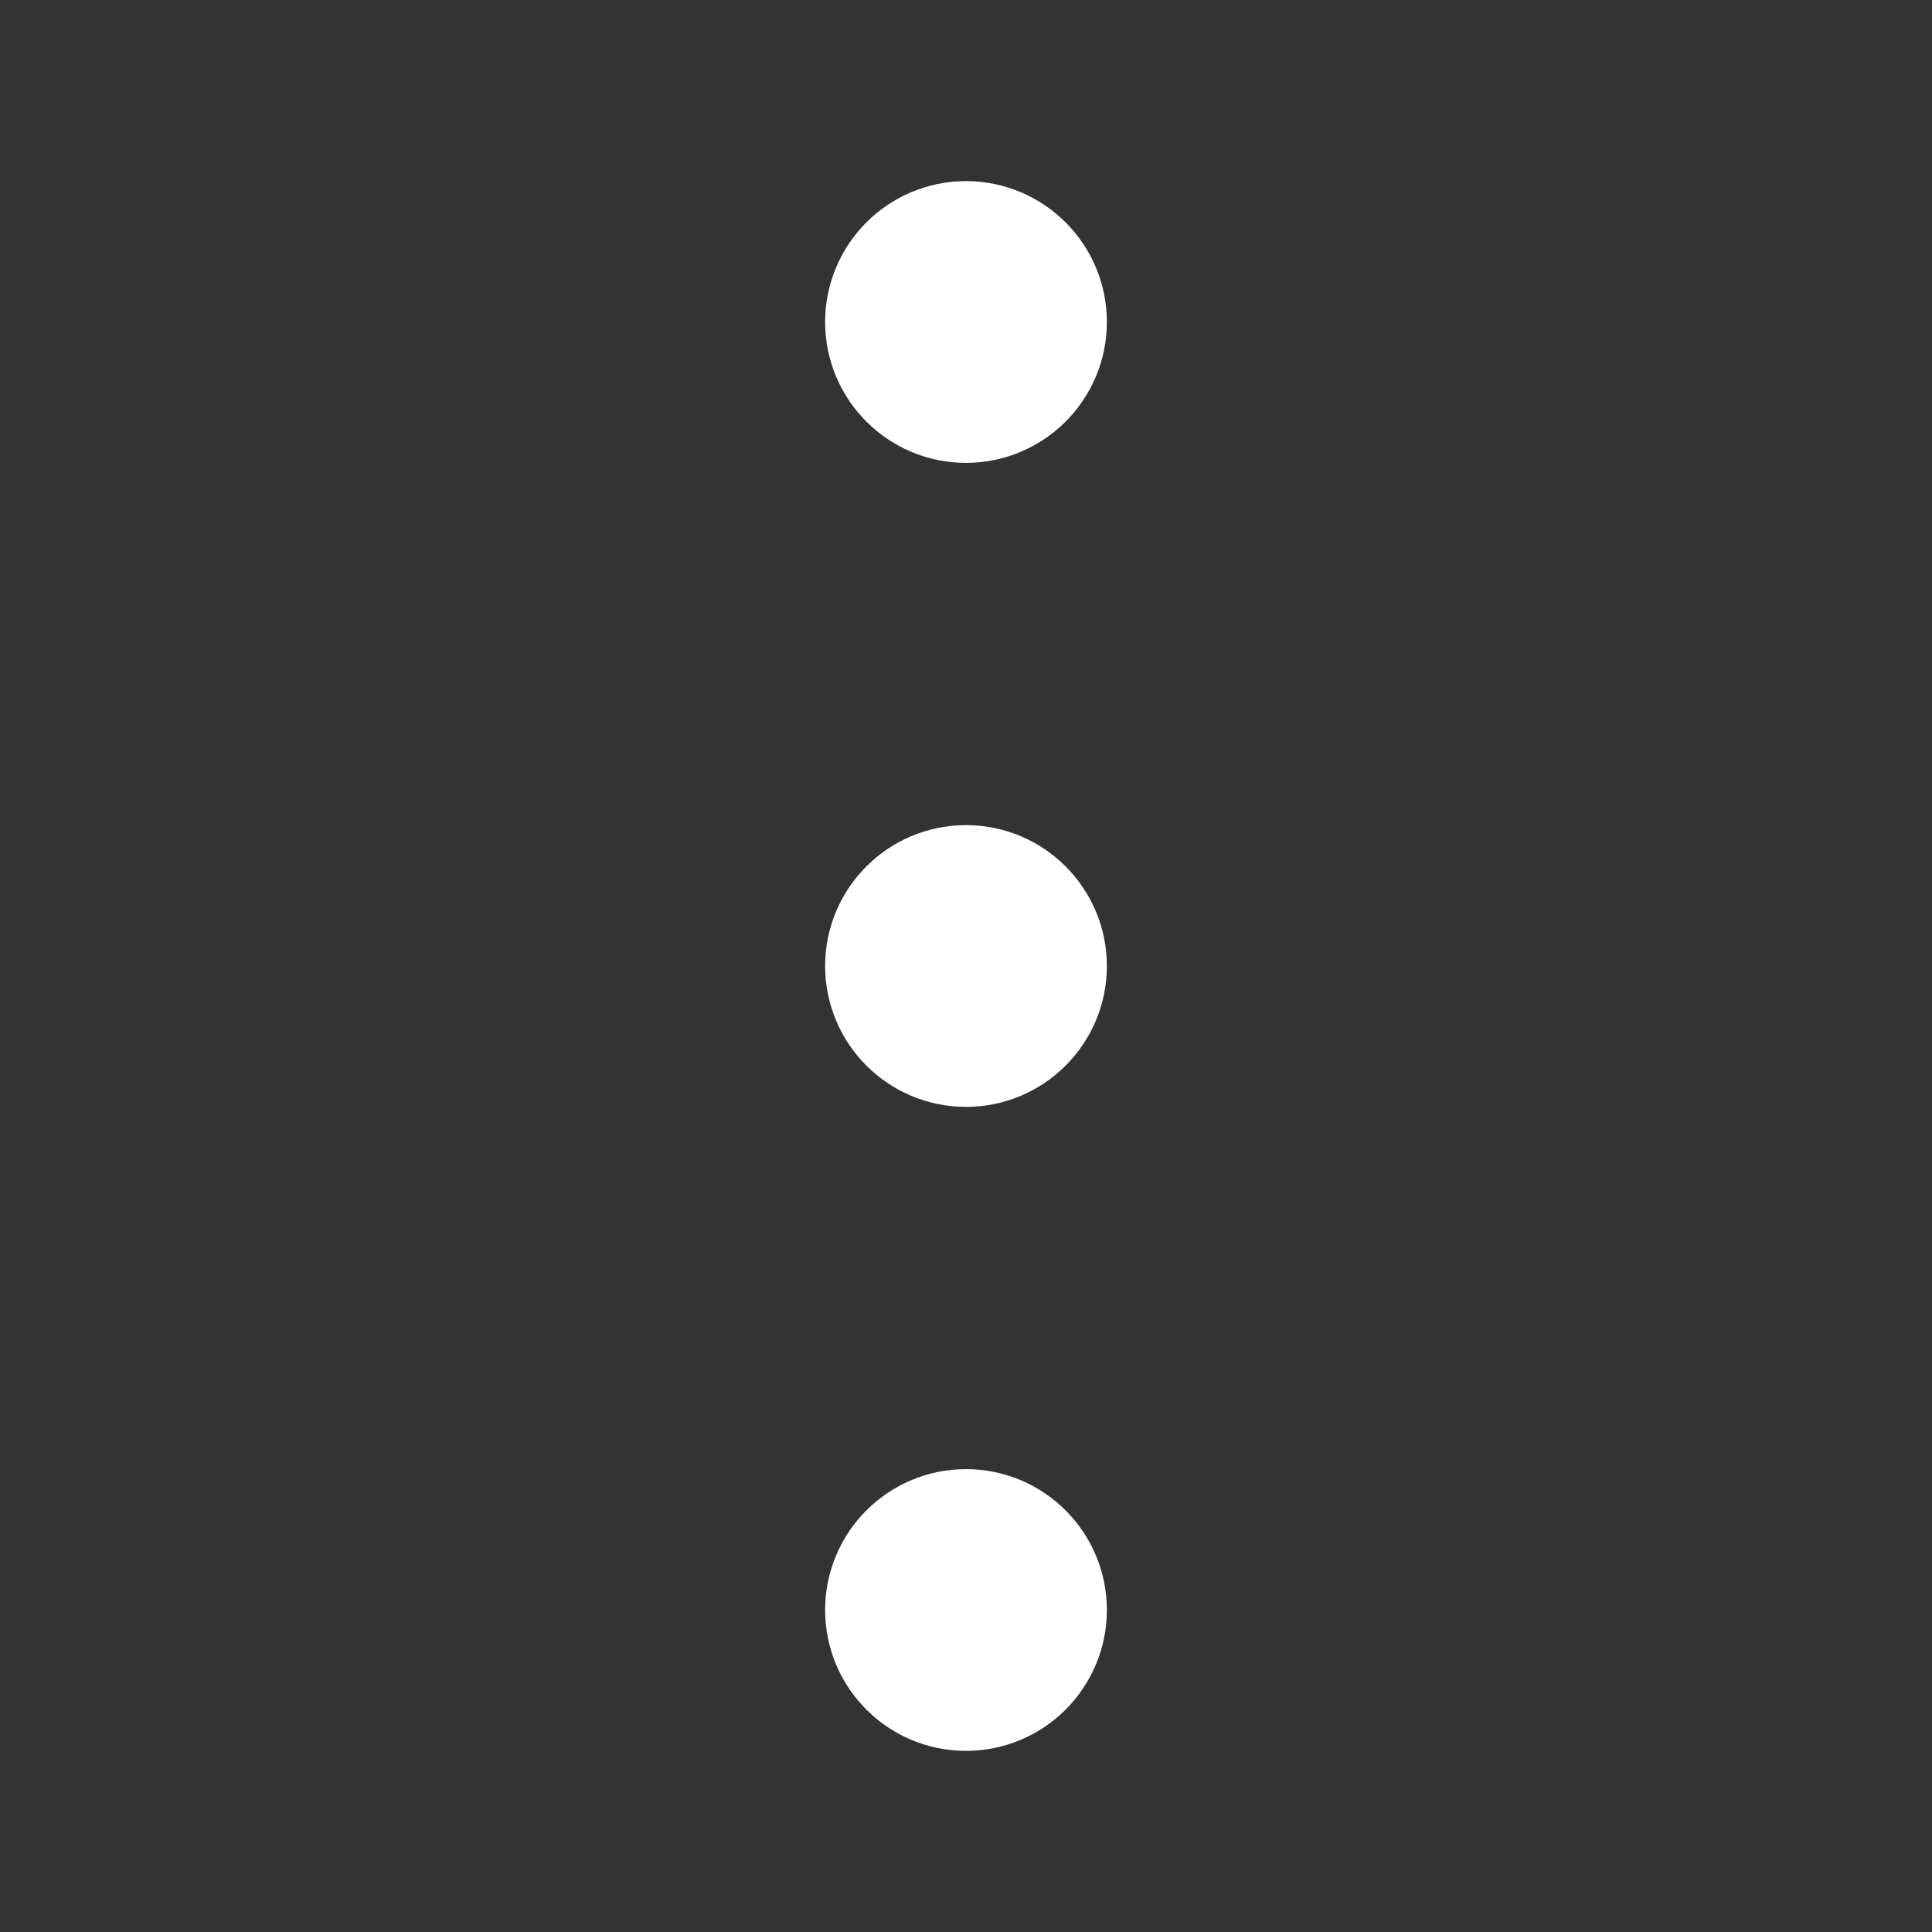<svg fill="none" height="24" viewBox="0 0 24 24" width="24" xmlns="http://www.w3.org/2000/svg"><rect x="0" y="0" width="24" height="24" fill="#333333" stroke="none"/><g fill="#fff" stroke="#fff" stroke-linecap="round" stroke-linejoin="round" stroke-width="1.5"><path d="m12 13c.552 0 1-.448 1-1s-.448-1-1-1-1 .448-1 1 .448 1 1 1z"/><path d="m12 5c.552 0 1-.448 1-1s-.448-1-1-1-1 .448-1 1 .448 1 1 1z"/><path d="m12 21c.552 0 1-.448 1-1s-.448-1-1-1-1 .448-1 1 .448 1 1 1z"/></g></svg>